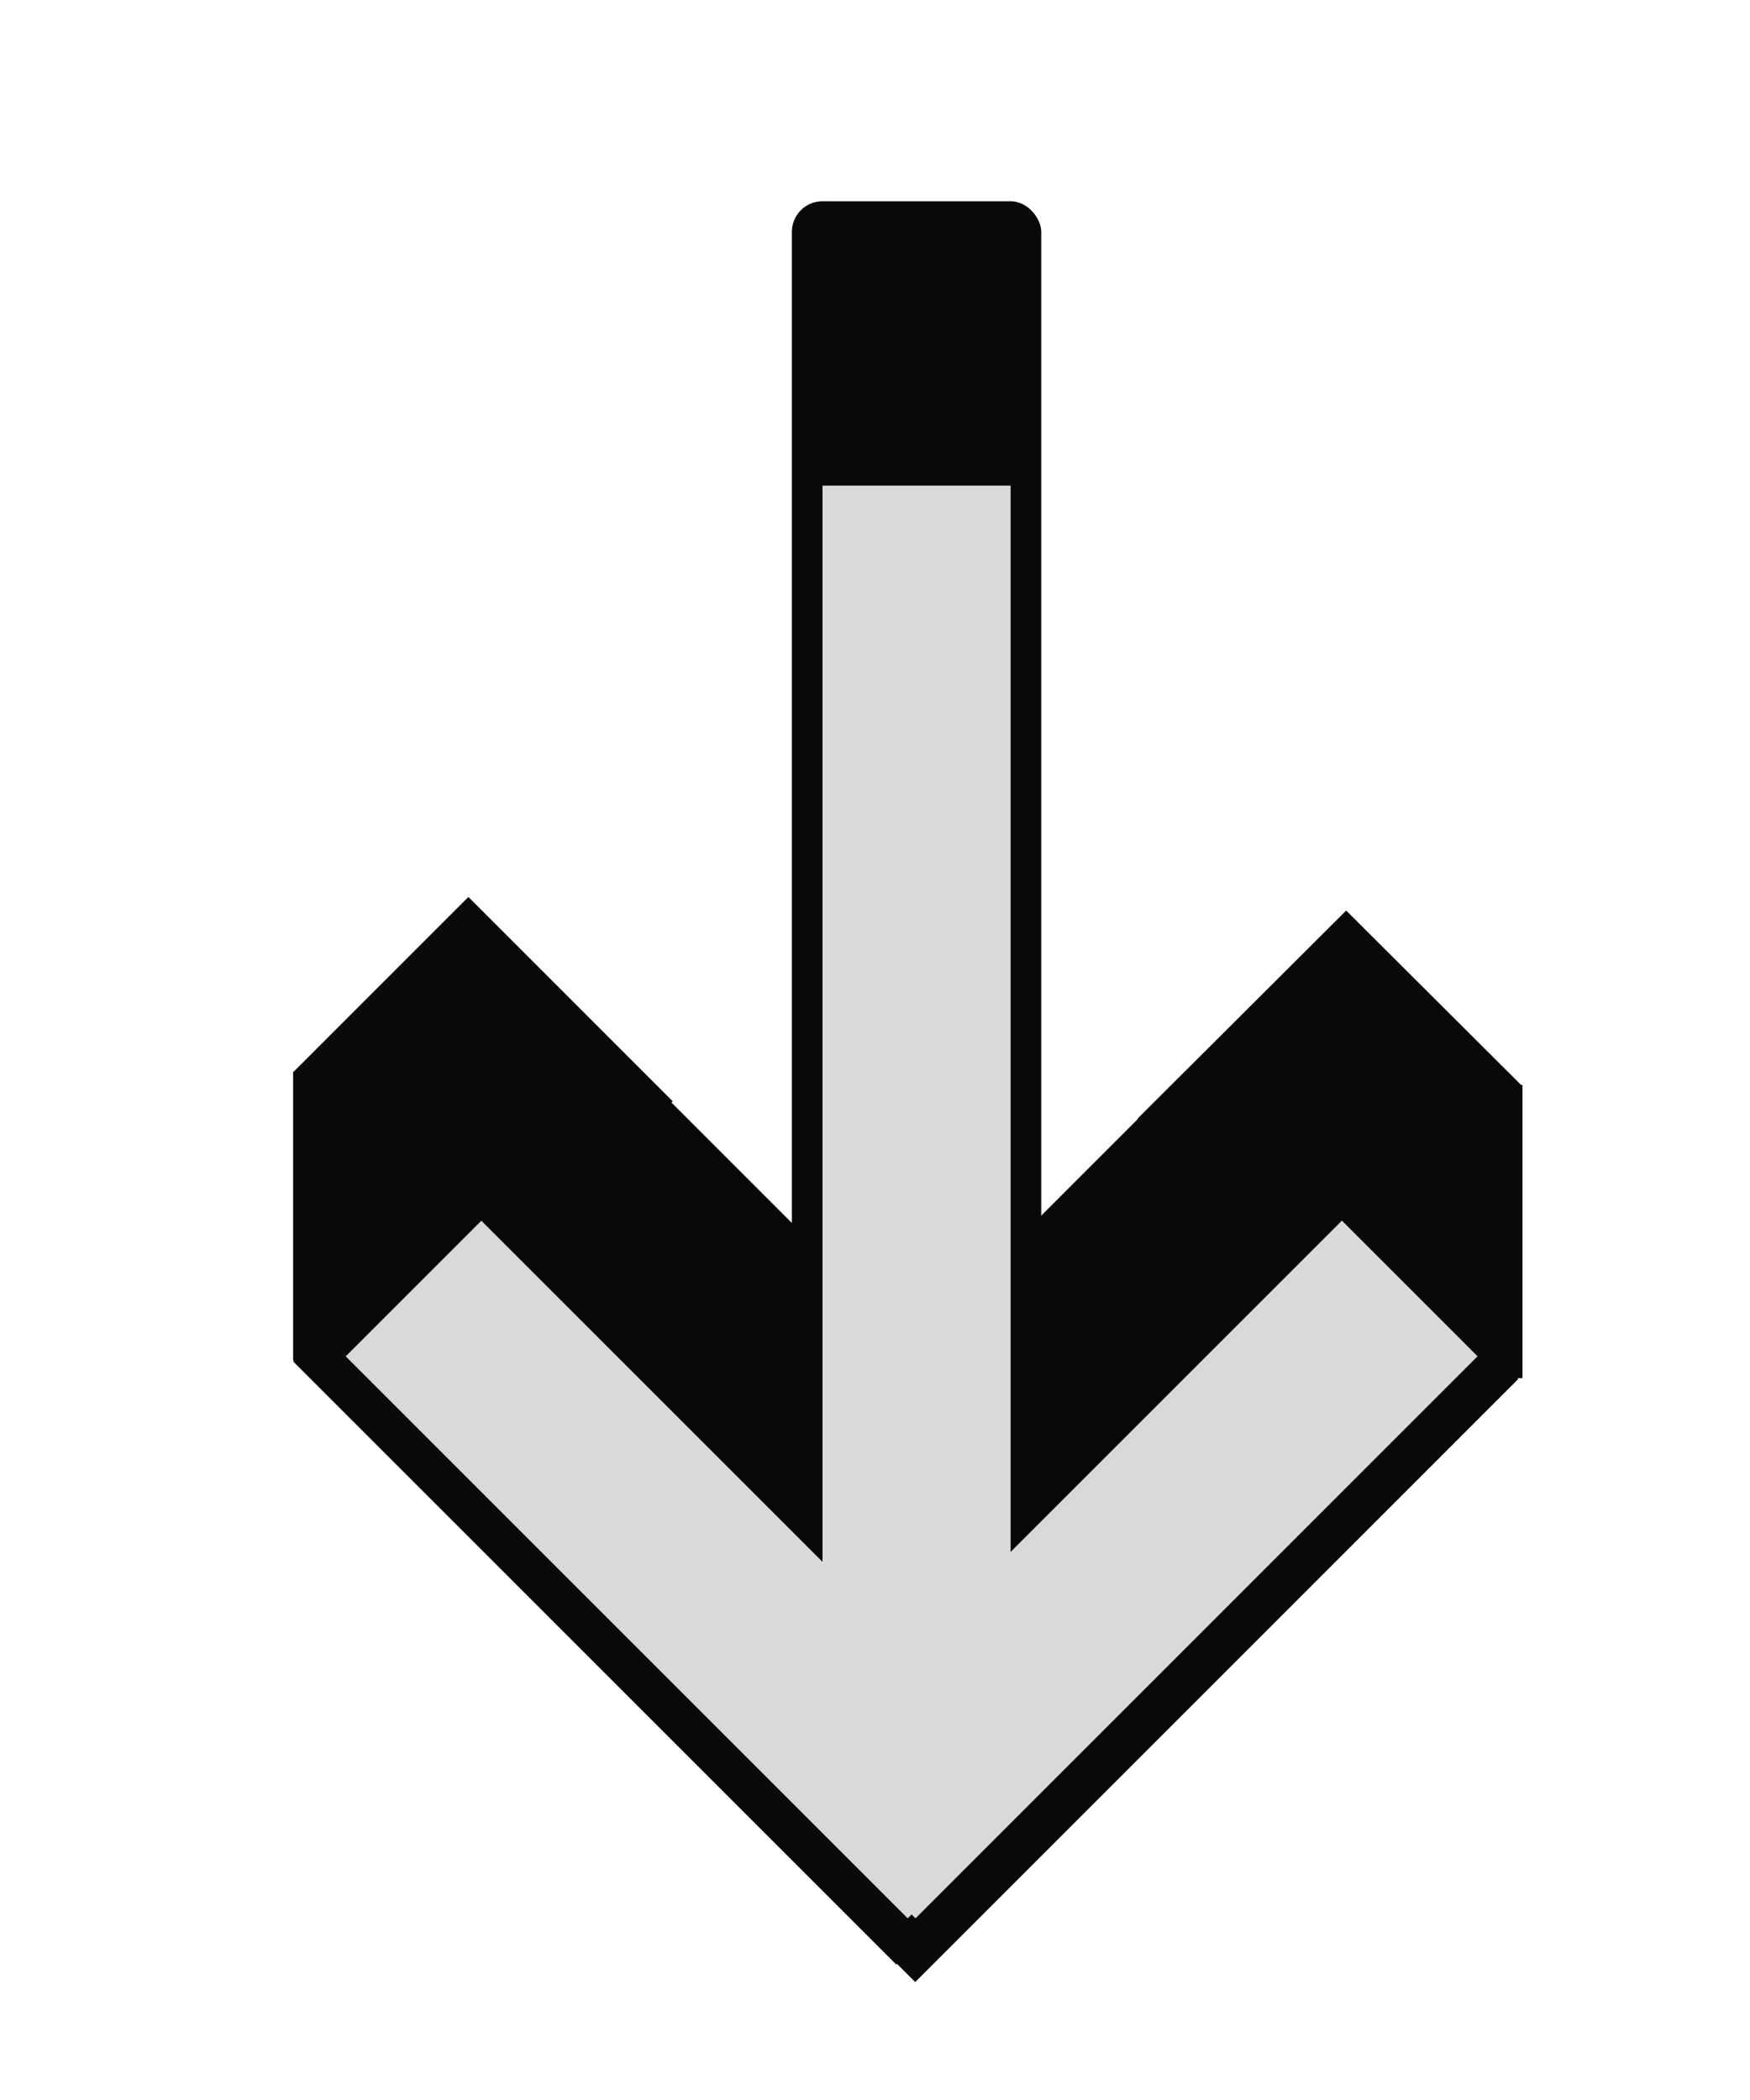<svg width="400" height="480" viewBox="0 0 400 480" fill="none" xmlns="http://www.w3.org/2000/svg">
<rect x="181" y="46" width="57" height="327" rx="7" fill="#090909"/>
<rect width="194.953" height="102.996" transform="matrix(-0.707 -0.707 -0.707 0.707 277.681 376.217)" fill="#090909"/>
<rect x="136" y="379.853" width="194.953" height="103.511" transform="rotate(-45 136 379.853)" fill="#090909"/>
<rect x="188" y="111" width="43" height="273" fill="#D9D9D9"/>
<rect x="67" y="245" width="78" height="66" fill="#090909"/>
<rect x="66.964" y="245.118" width="56.708" height="66.051" transform="rotate(-45 66.964 245.118)" fill="#090909"/>
<rect width="79" height="67" transform="matrix(-1 0 0 1 348 248)" fill="#090909"/>
<rect width="56.772" height="67.391" transform="matrix(-0.708 -0.706 -0.708 0.706 347.896 248.205)" fill="#090909"/>
<rect width="181.689" height="43.85" transform="matrix(-0.707 -0.707 -0.707 0.707 238.48 407.474)" fill="#D9D9D9"/>
<rect x="178.246" y="407.474" width="181.689" height="43.85" transform="rotate(-45 178.246 407.474)" fill="#D9D9D9"/>
</svg>
